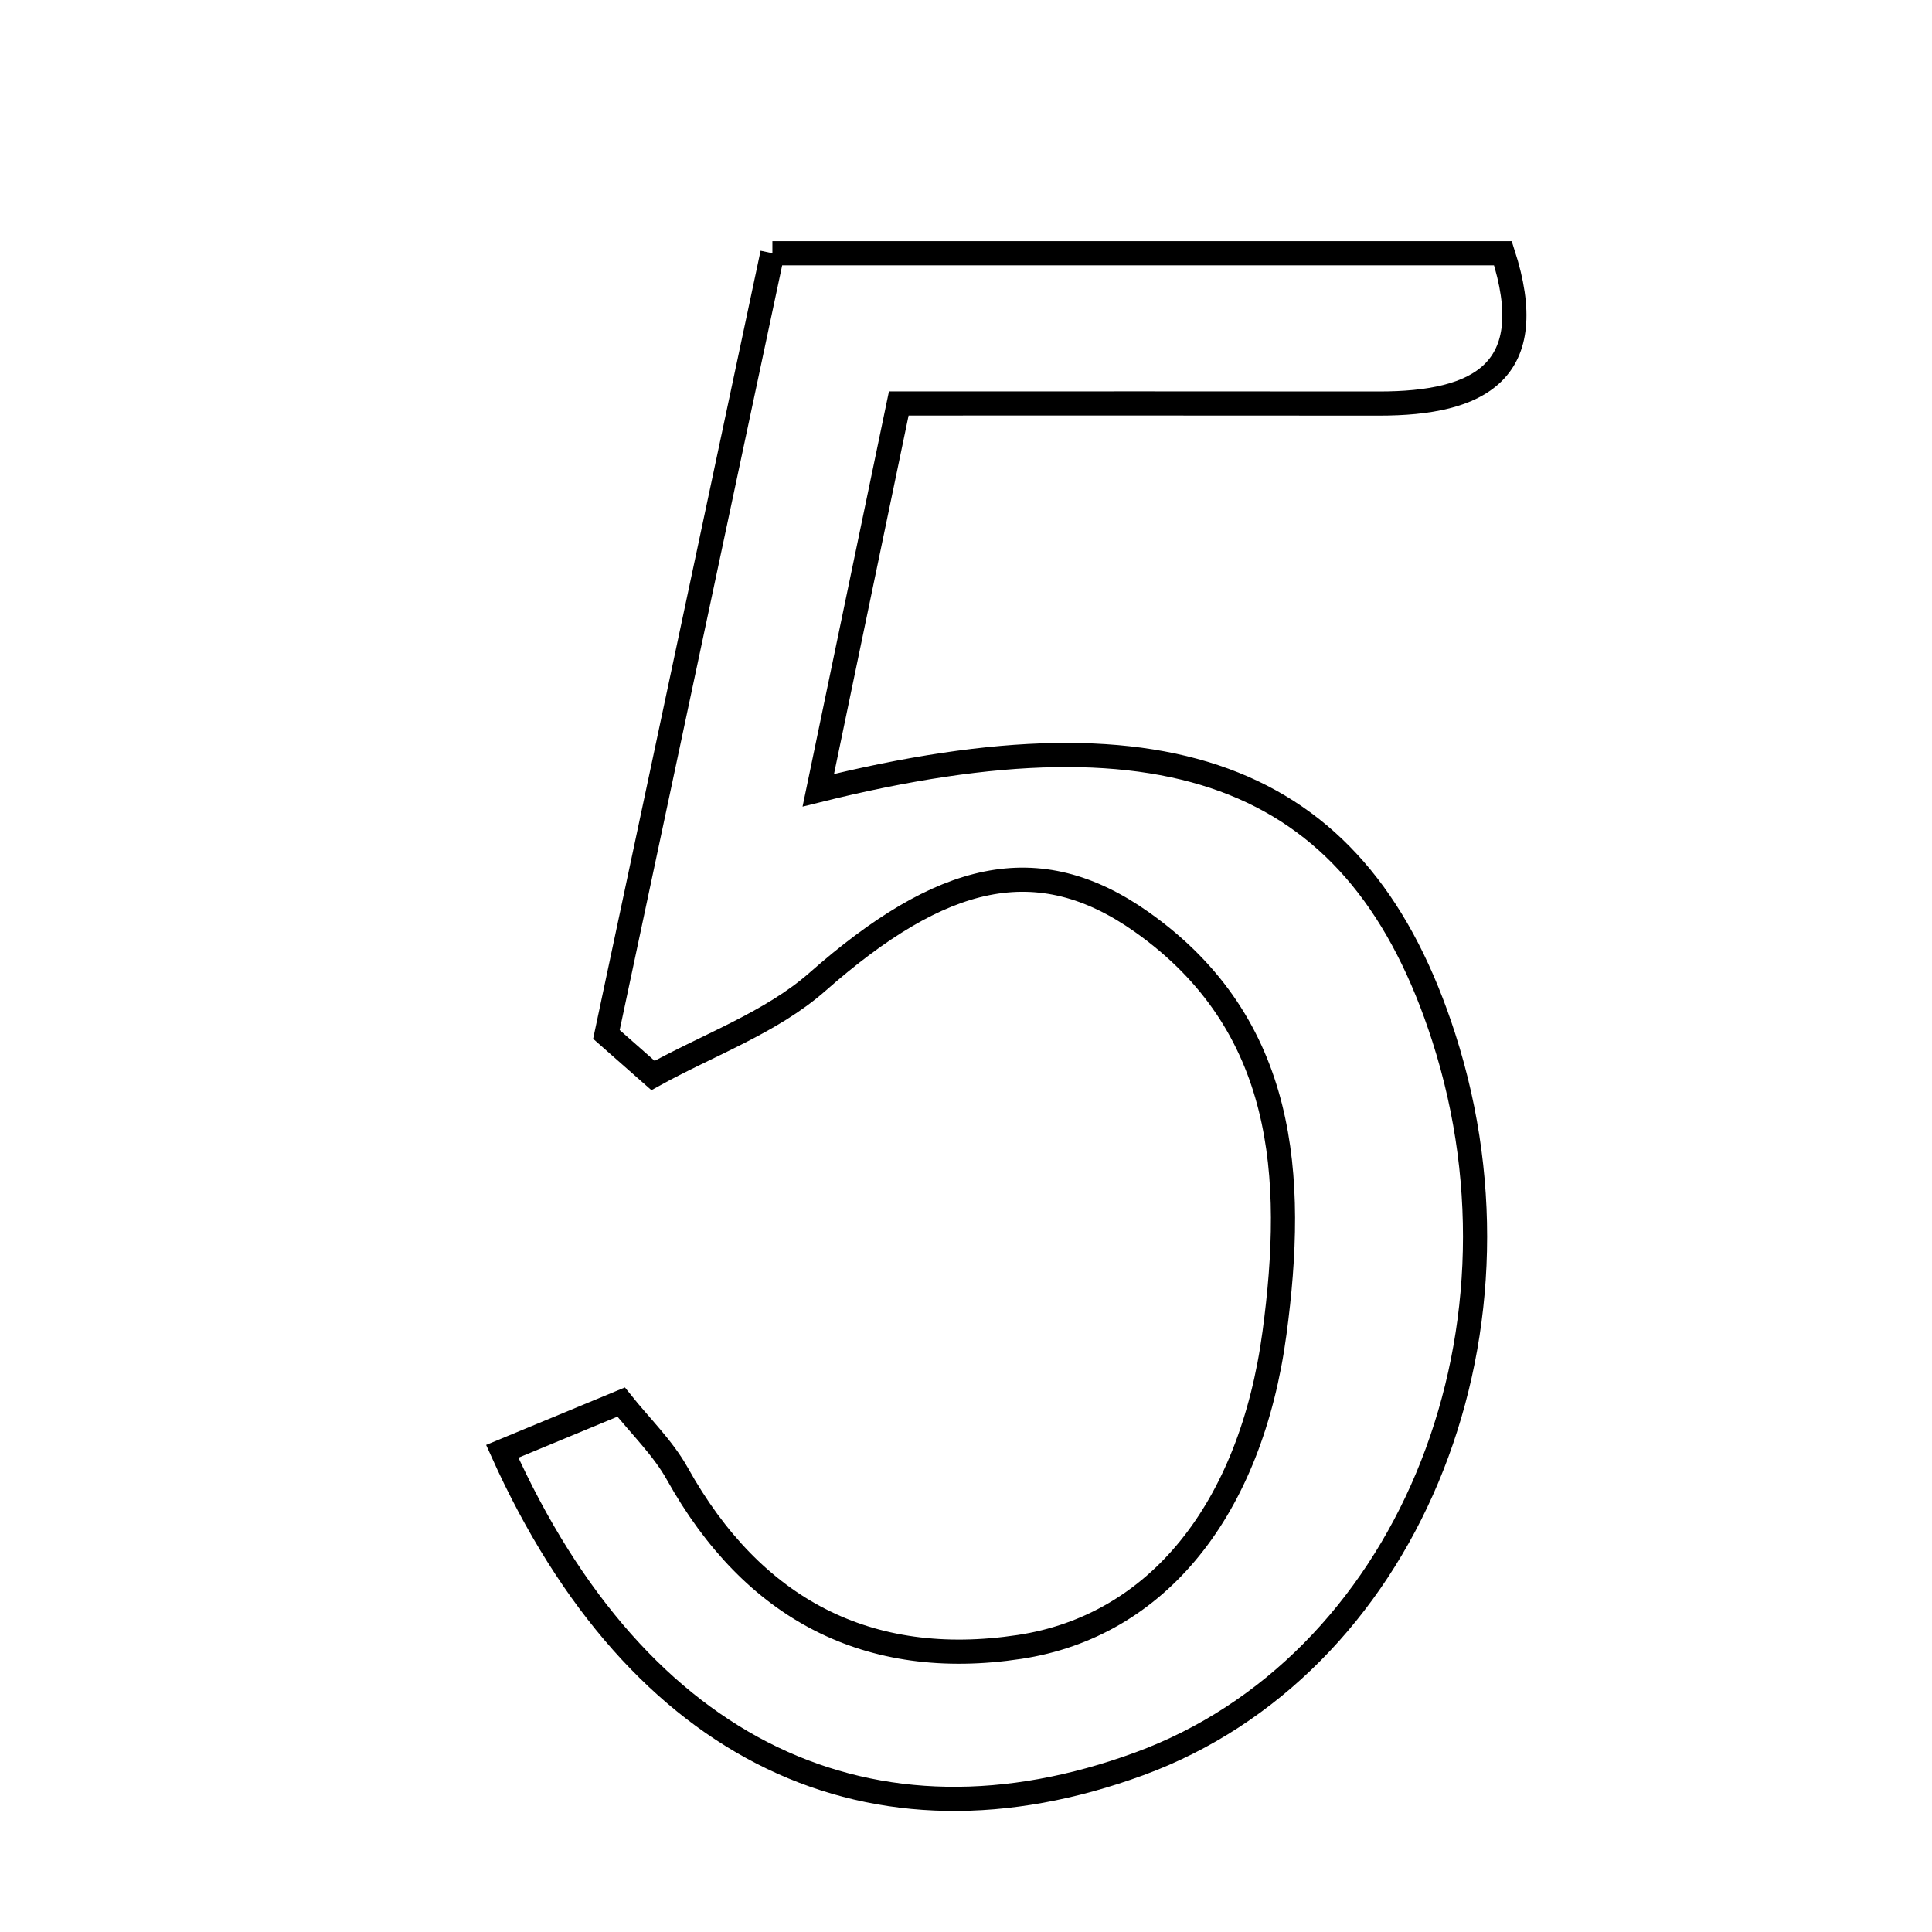 <svg xmlns="http://www.w3.org/2000/svg" viewBox="0.0 0.0 24.0 24.0" height="200px" width="200px"><path fill="none" stroke="black" stroke-width=".3" stroke-opacity="1.0"  filling="0" d="M9.595 3.146 C12.695 3.146 15.674 3.146 18.67 3.146 C19.144 4.611 18.383 5.015 17.128 5.013 C15.244 5.011 13.361 5.012 11.165 5.012 C10.819 6.676 10.505 8.183 10.165 9.817 C14.6 8.713 16.904 9.68 17.935 12.888 C19.143 16.646 17.441 20.705 14.153 21.911 C10.846 23.123 7.934 21.796 6.239 18.029 C6.816 17.79 7.238 17.615 7.716 17.417 C7.957 17.719 8.235 17.986 8.414 18.307 C9.351 19.988 10.782 20.743 12.663 20.459 C14.378 20.2 15.539 18.746 15.832 16.561 C16.093 14.619 15.984 12.729 14.187 11.456 C12.885 10.534 11.691 10.844 10.155 12.196 C9.579 12.703 8.799 12.979 8.112 13.36 C7.919 13.19 7.726 13.021 7.533 12.85 C8.21 9.665 8.886 6.479 9.595 3.146"></path></svg>